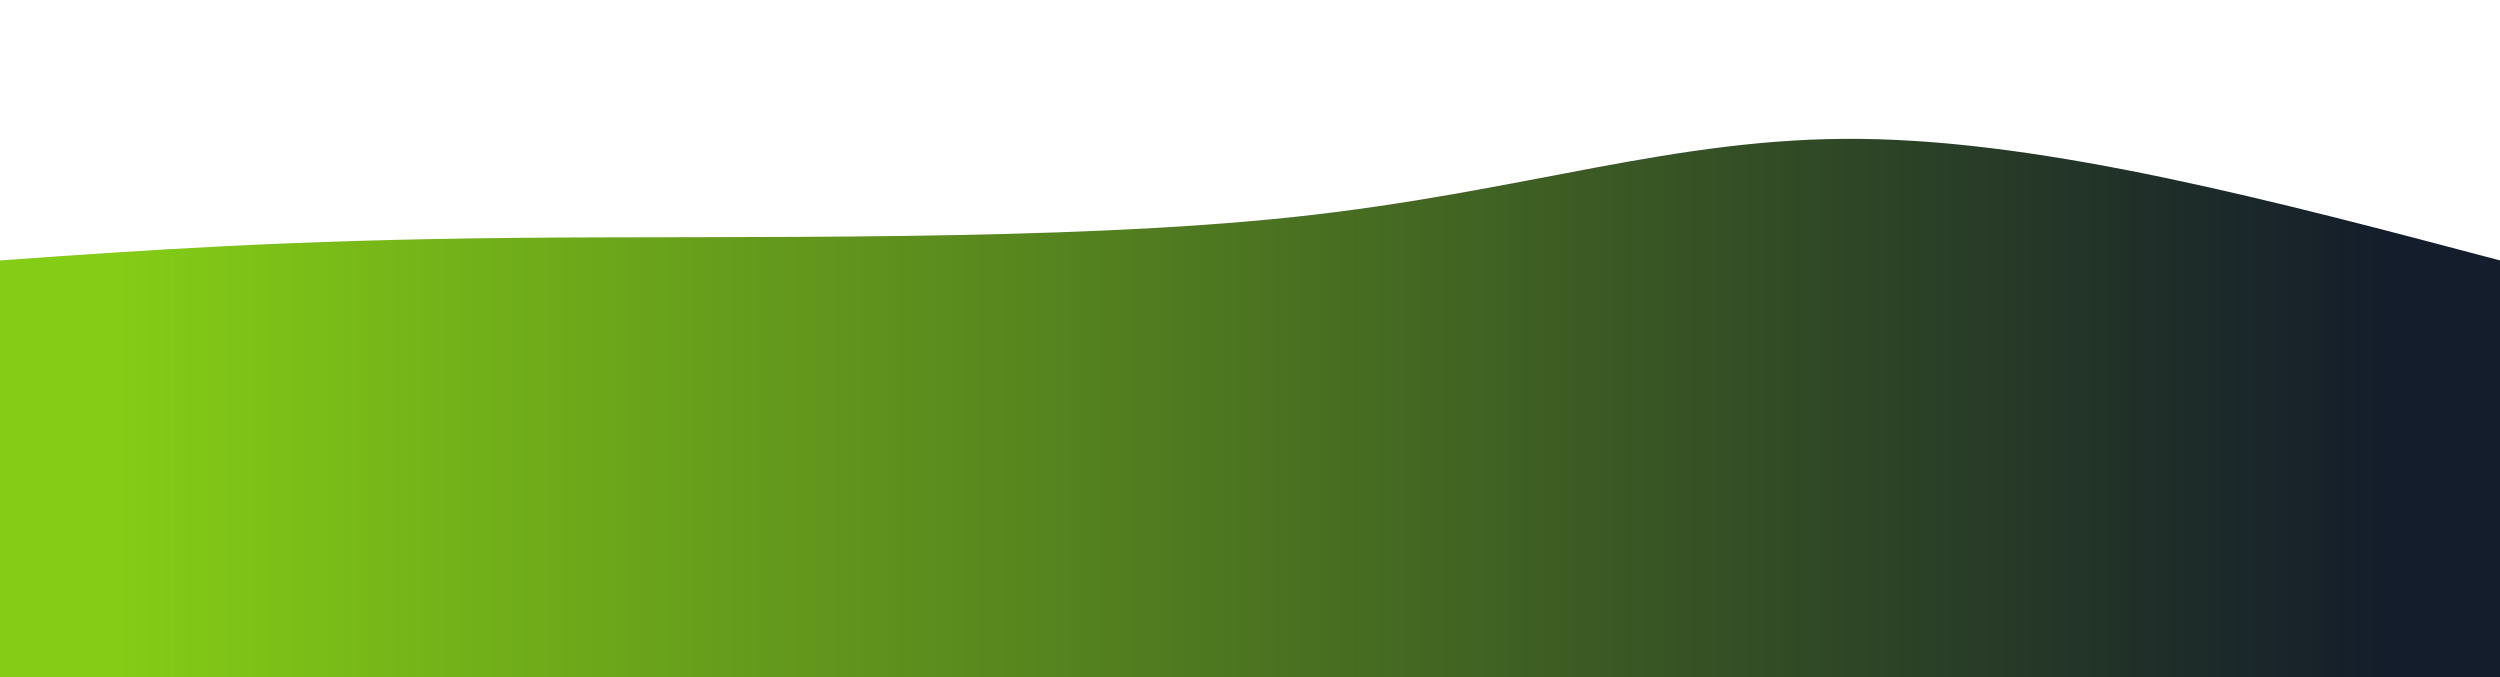 <svg width="100%" height="100%" id="svg" viewBox="0 0 1440 390" xmlns="http://www.w3.org/2000/svg" class="transition duration-300 ease-in-out delay-150"><style>
          .path-0{
            animation:pathAnim-0 4s;
            animation-timing-function: linear;
            animation-iteration-count: infinite;
          }
          @keyframes pathAnim-0{
            0%{
              d: path("M 0,400 L 0,150 C 82.929,144.107 165.857,138.214 298,137 C 430.143,135.786 611.5,139.25 745,125 C 878.5,110.75 964.143,78.786 1072,80 C 1179.857,81.214 1309.929,115.607 1440,150 L 1440,400 L 0,400 Z");
            }
            25%{
              d: path("M 0,400 L 0,150 C 123.286,184.929 246.571,219.857 367,200 C 487.429,180.143 605,105.5 738,109 C 871,112.5 1019.429,194.143 1139,214 C 1258.571,233.857 1349.286,191.929 1440,150 L 1440,400 L 0,400 Z");
            }
            50%{
              d: path("M 0,400 L 0,150 C 115.214,132.643 230.429,115.286 358,97 C 485.571,78.714 625.5,59.5 733,75 C 840.5,90.5 915.571,140.714 1028,159 C 1140.429,177.286 1290.214,163.643 1440,150 L 1440,400 L 0,400 Z");
            }
            75%{
              d: path("M 0,400 L 0,150 C 82,178.929 164,207.857 309,195 C 454,182.143 662,127.5 785,124 C 908,120.5 946,168.143 1041,181 C 1136,193.857 1288,171.929 1440,150 L 1440,400 L 0,400 Z");
            }
            100%{
              d: path("M 0,400 L 0,150 C 82.929,144.107 165.857,138.214 298,137 C 430.143,135.786 611.5,139.25 745,125 C 878.5,110.75 964.143,78.786 1072,80 C 1179.857,81.214 1309.929,115.607 1440,150 L 1440,400 L 0,400 Z");
            }
          }</style><defs><linearGradient id="gradient" x1="0%" y1="50%" x2="100%" y2="50%"><stop offset="5%" stop-color="#84cc16"></stop><stop offset="95%" stop-color="#141d2b"></stop></linearGradient></defs><path d="M 0,400 L 0,150 C 82.929,144.107 165.857,138.214 298,137 C 430.143,135.786 611.5,139.25 745,125 C 878.5,110.75 964.143,78.786 1072,80 C 1179.857,81.214 1309.929,115.607 1440,150 L 1440,400 L 0,400 Z" stroke="none" stroke-width="0" fill="url(#gradient)" fill-opacity="1" class="transition-all duration-300 ease-in-out delay-150 path-0"></path></svg>